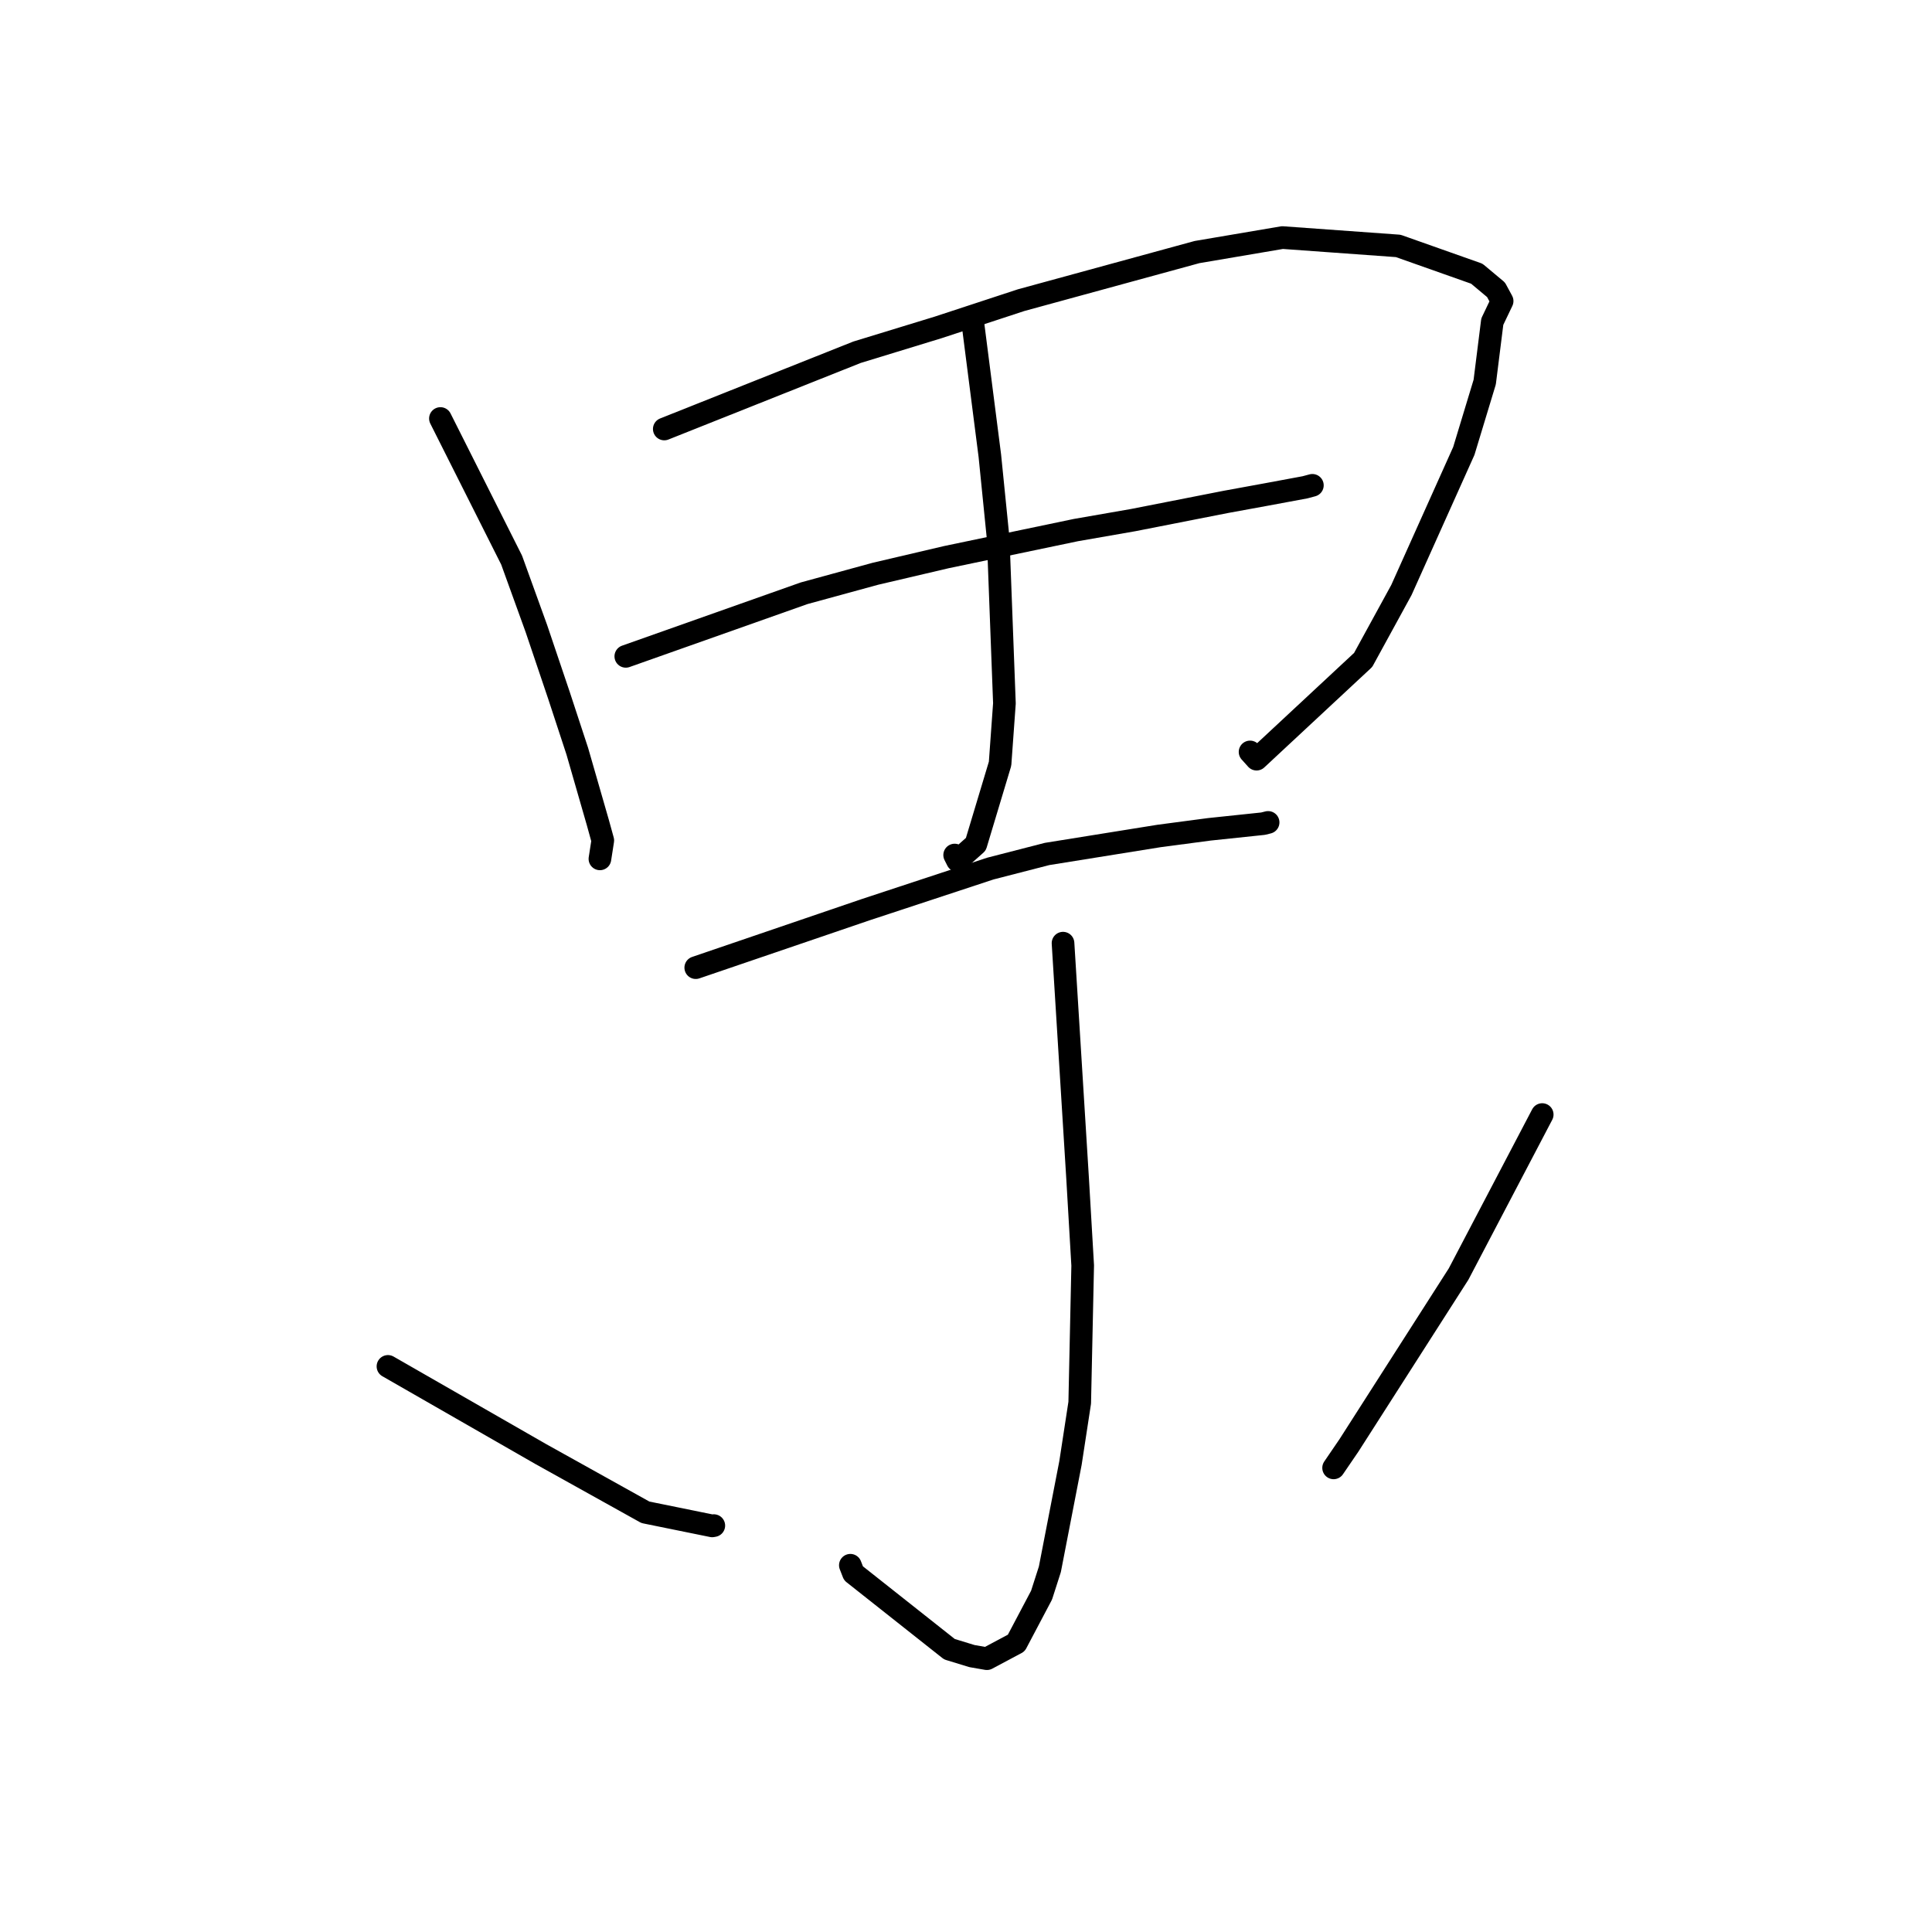 <?xml version="1.0" standalone="no"?>
    <svg width="256" height="256" xmlns="http://www.w3.org/2000/svg" version="1.1">
    <polyline stroke="black" stroke-width="3" stroke-linecap="round" fill="transparent" stroke-linejoin="round" points="58.358 55.454 67.793 74.216 71.072 83.283 74.062 92.137 76.495 99.544 79.216 108.987 79.873 111.365 79.541 113.497 79.493 113.805 " />
        <polyline stroke="black" stroke-width="3" stroke-linecap="round" fill="transparent" stroke-linejoin="round" points="88.02 56.844 113.563 46.673 124.309 43.384 135.306 39.772 158.614 33.4 169.925 31.479 185.274 32.586 195.684 36.267 198.23 38.396 199.04 39.892 197.736 42.619 196.732 50.628 193.963 59.755 185.692 78.183 180.625 87.444 166.502 100.594 165.64 99.635 " />
        <polyline stroke="black" stroke-width="3" stroke-linecap="round" fill="transparent" stroke-linejoin="round" points="128.805 42.013 131.159 60.387 132.27 71.429 133.091 93.199 132.515 101.194 129.304 111.866 126.869 114.034 126.497 113.297 " />
        <polyline stroke="black" stroke-width="3" stroke-linecap="round" fill="transparent" stroke-linejoin="round" points="82.922 86.97 106.554 78.608 115.99 76.028 125.406 73.822 142.56 70.239 150.179 68.911 162.402 66.509 167.808 65.52 172.932 64.568 173.652 64.374 173.868 64.316 173.897 64.308 " />
        <polyline stroke="black" stroke-width="3" stroke-linecap="round" fill="transparent" stroke-linejoin="round" points="92.191 128.219 114.718 120.534 131.238 115.088 138.742 113.155 153.581 110.771 160.249 109.889 167.367 109.14 167.99 108.985 168.019 108.977 168.032 108.974 " />
        <polyline stroke="black" stroke-width="3" stroke-linecap="round" fill="transparent" stroke-linejoin="round" points="140.856 124.974 142.79 156.182 143.462 167.683 143.069 185.869 141.843 193.861 139.113 207.939 138.013 211.365 134.659 217.714 130.771 219.785 128.784 219.439 125.803 218.526 113.092 208.47 112.677 207.403 " />
        <polyline stroke="black" stroke-width="3" stroke-linecap="round" fill="transparent" stroke-linejoin="round" points="51.406 181.054 71.634 192.658 85.52 200.388 94.371 202.189 94.584 202.15 " />
        <polyline stroke="black" stroke-width="3" stroke-linecap="round" fill="transparent" stroke-linejoin="round" points="204.351 147.684 193.271 168.818 178.729 191.544 176.71 194.502 " />
        </svg>